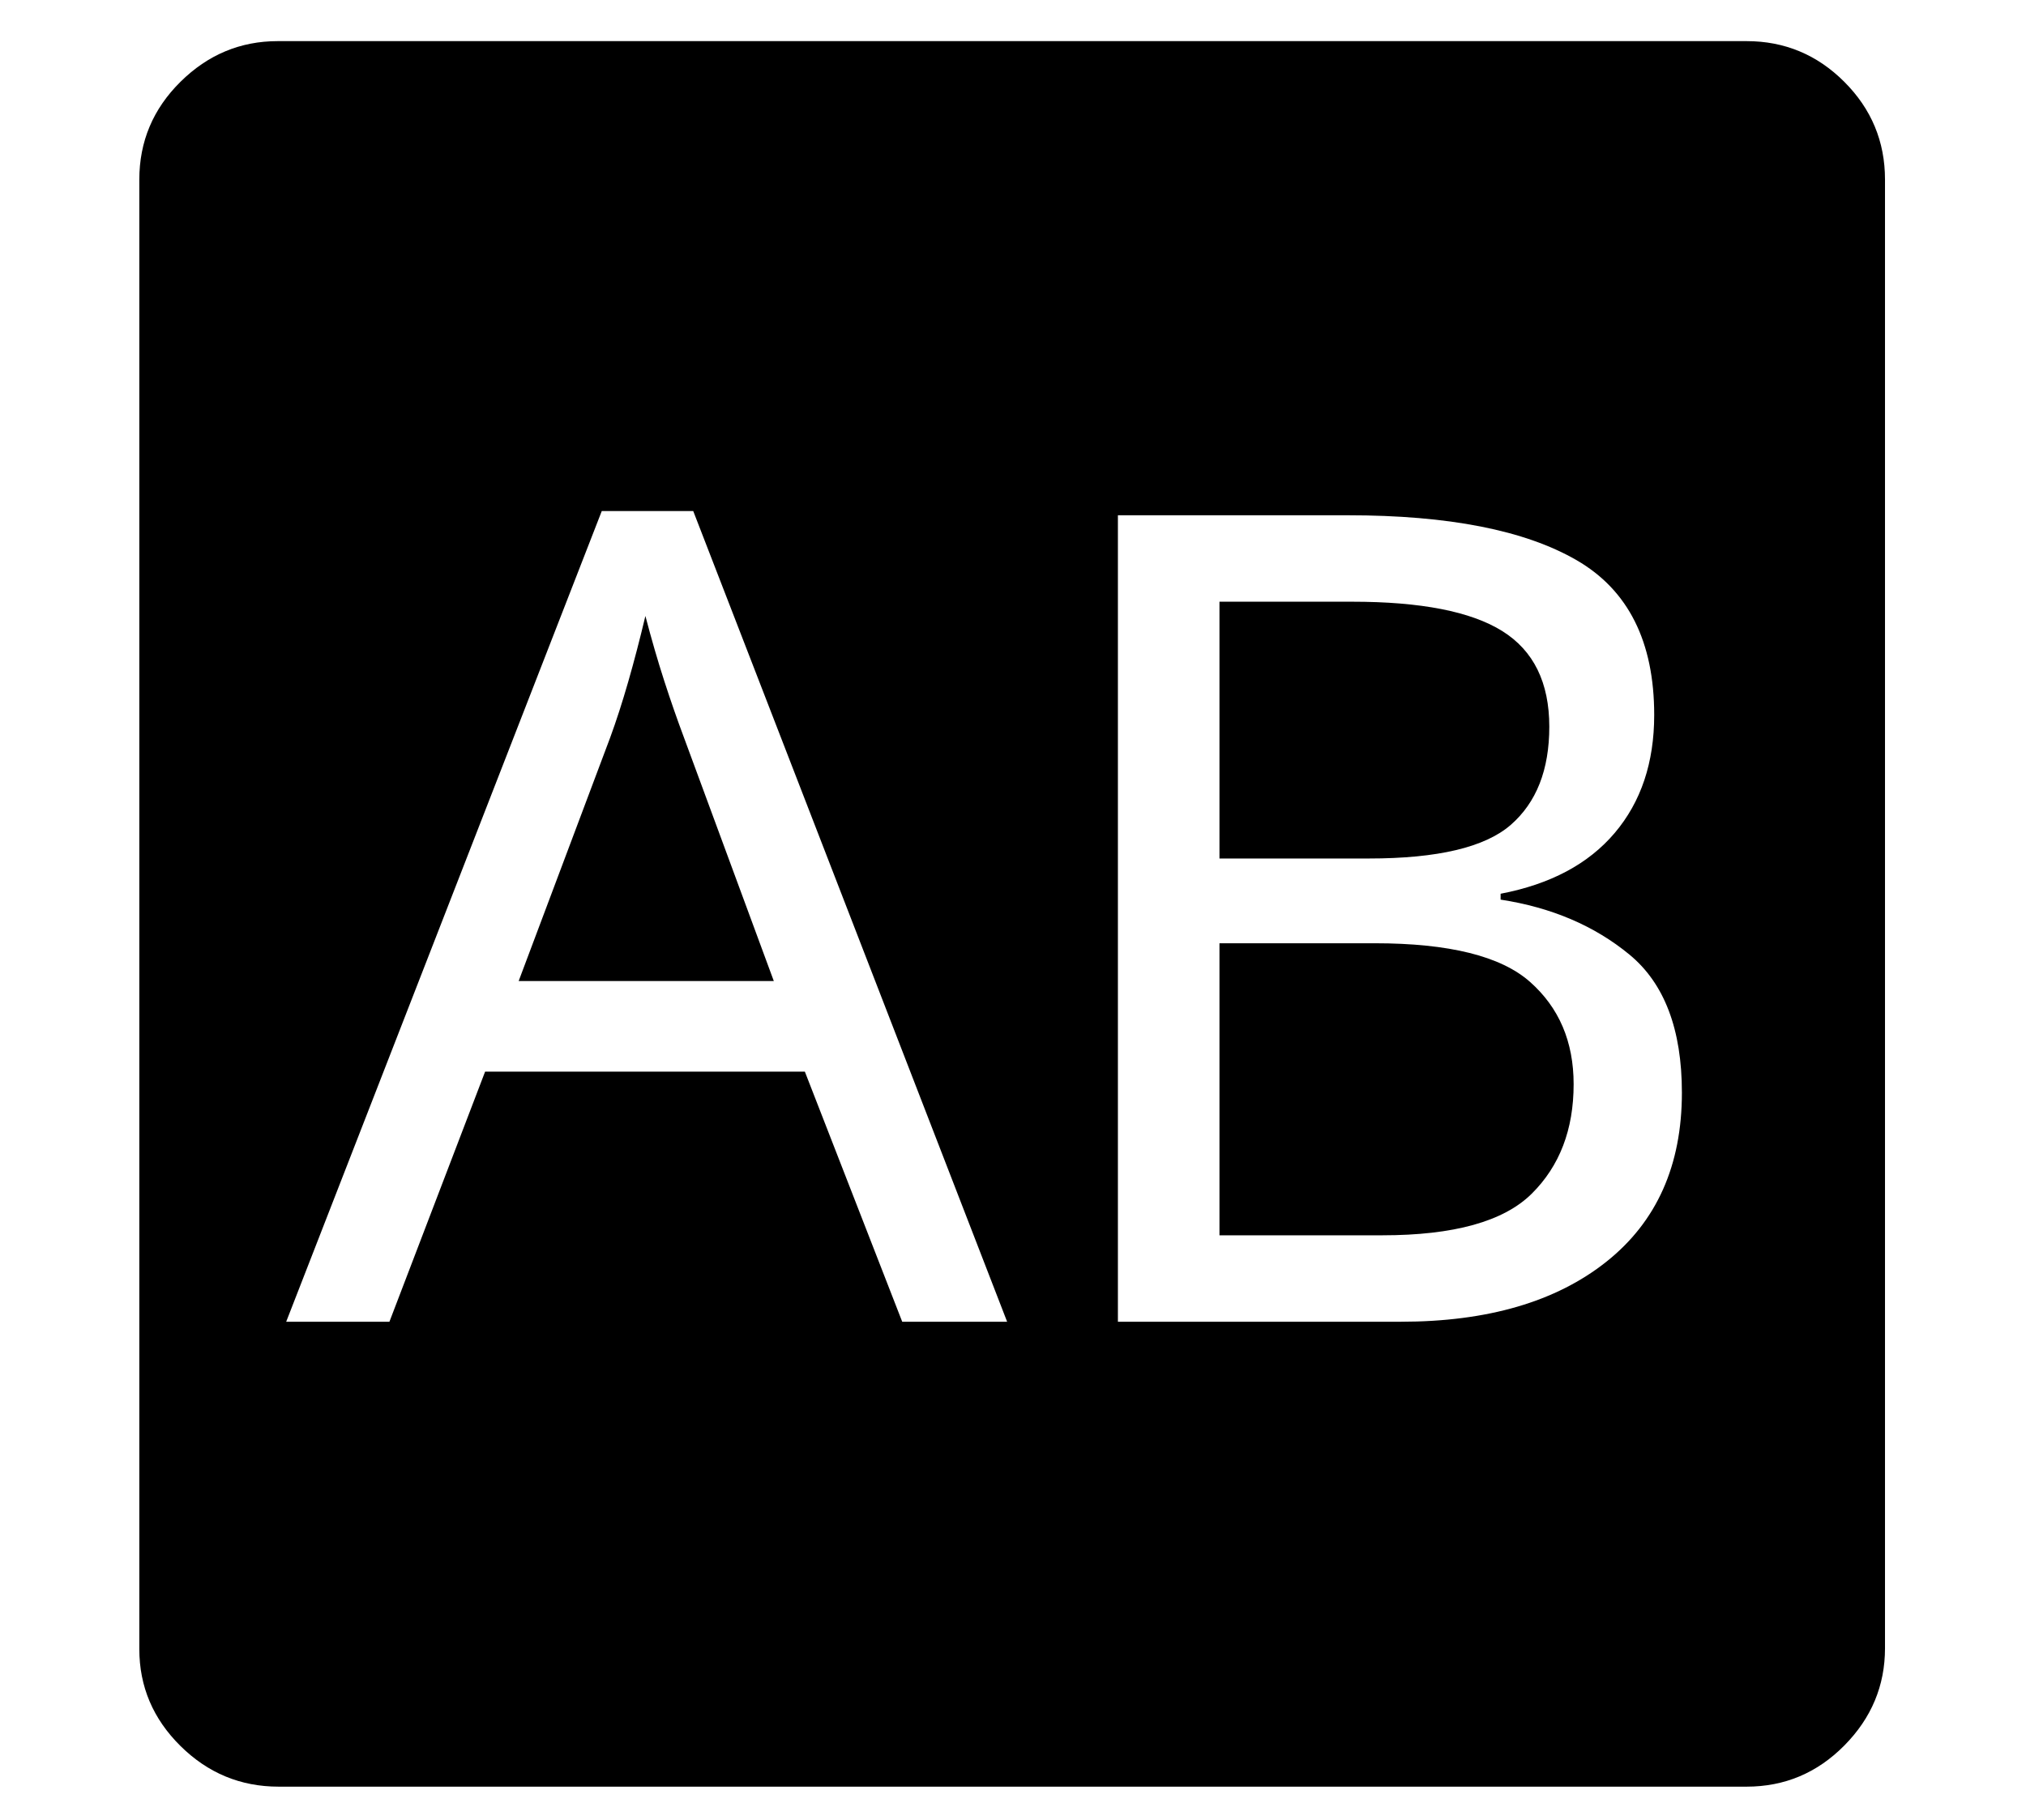 <?xml version="1.0" standalone="no"?>
<!DOCTYPE svg PUBLIC "-//W3C//DTD SVG 1.1//EN" "http://www.w3.org/Graphics/SVG/1.1/DTD/svg11.dtd">
<svg xmlns="http://www.w3.org/2000/svg" xmlns:xlink="http://www.w3.org/1999/xlink" version="1.1"
   viewBox="94 -151 2414 2169">
   <path fill="currentColor"
      d="M426 1978q-68 0 -117 -48.5t-49 -115.5v-1751q0 -68 49 -116.5t116 -48.5h1750q68 0 116.5 48.5t48.5 116.5v1750q0 67 -48.5 116t-116.5 49h-1749zM435 1424h123l114 -298h381l116 298h125l-374 -966h-109zM712 1018l109 -290q11 -30 21.5 -66.5t20.5 -78.5
q11 42 22.5 77.5t23.5 67.5l107 290h-304zM1547 1321v-348h185q133 0 185 46t52 122q0 81 -50 130.5t-178 49.5h-194zM1426 1424h337q155 0 245 -71.5t90 -201.5q0 -113 -62.5 -164.5t-153.5 -65.5v-7q89 -17 136 -72.5t47 -140.5q0 -131 -92.5 -184.5t-272.5 -53.5h-274
v961zM1547 872v-306h158q123 0 179 35t56 114q0 77 -46 117t-169 40h-178z" />
</svg>